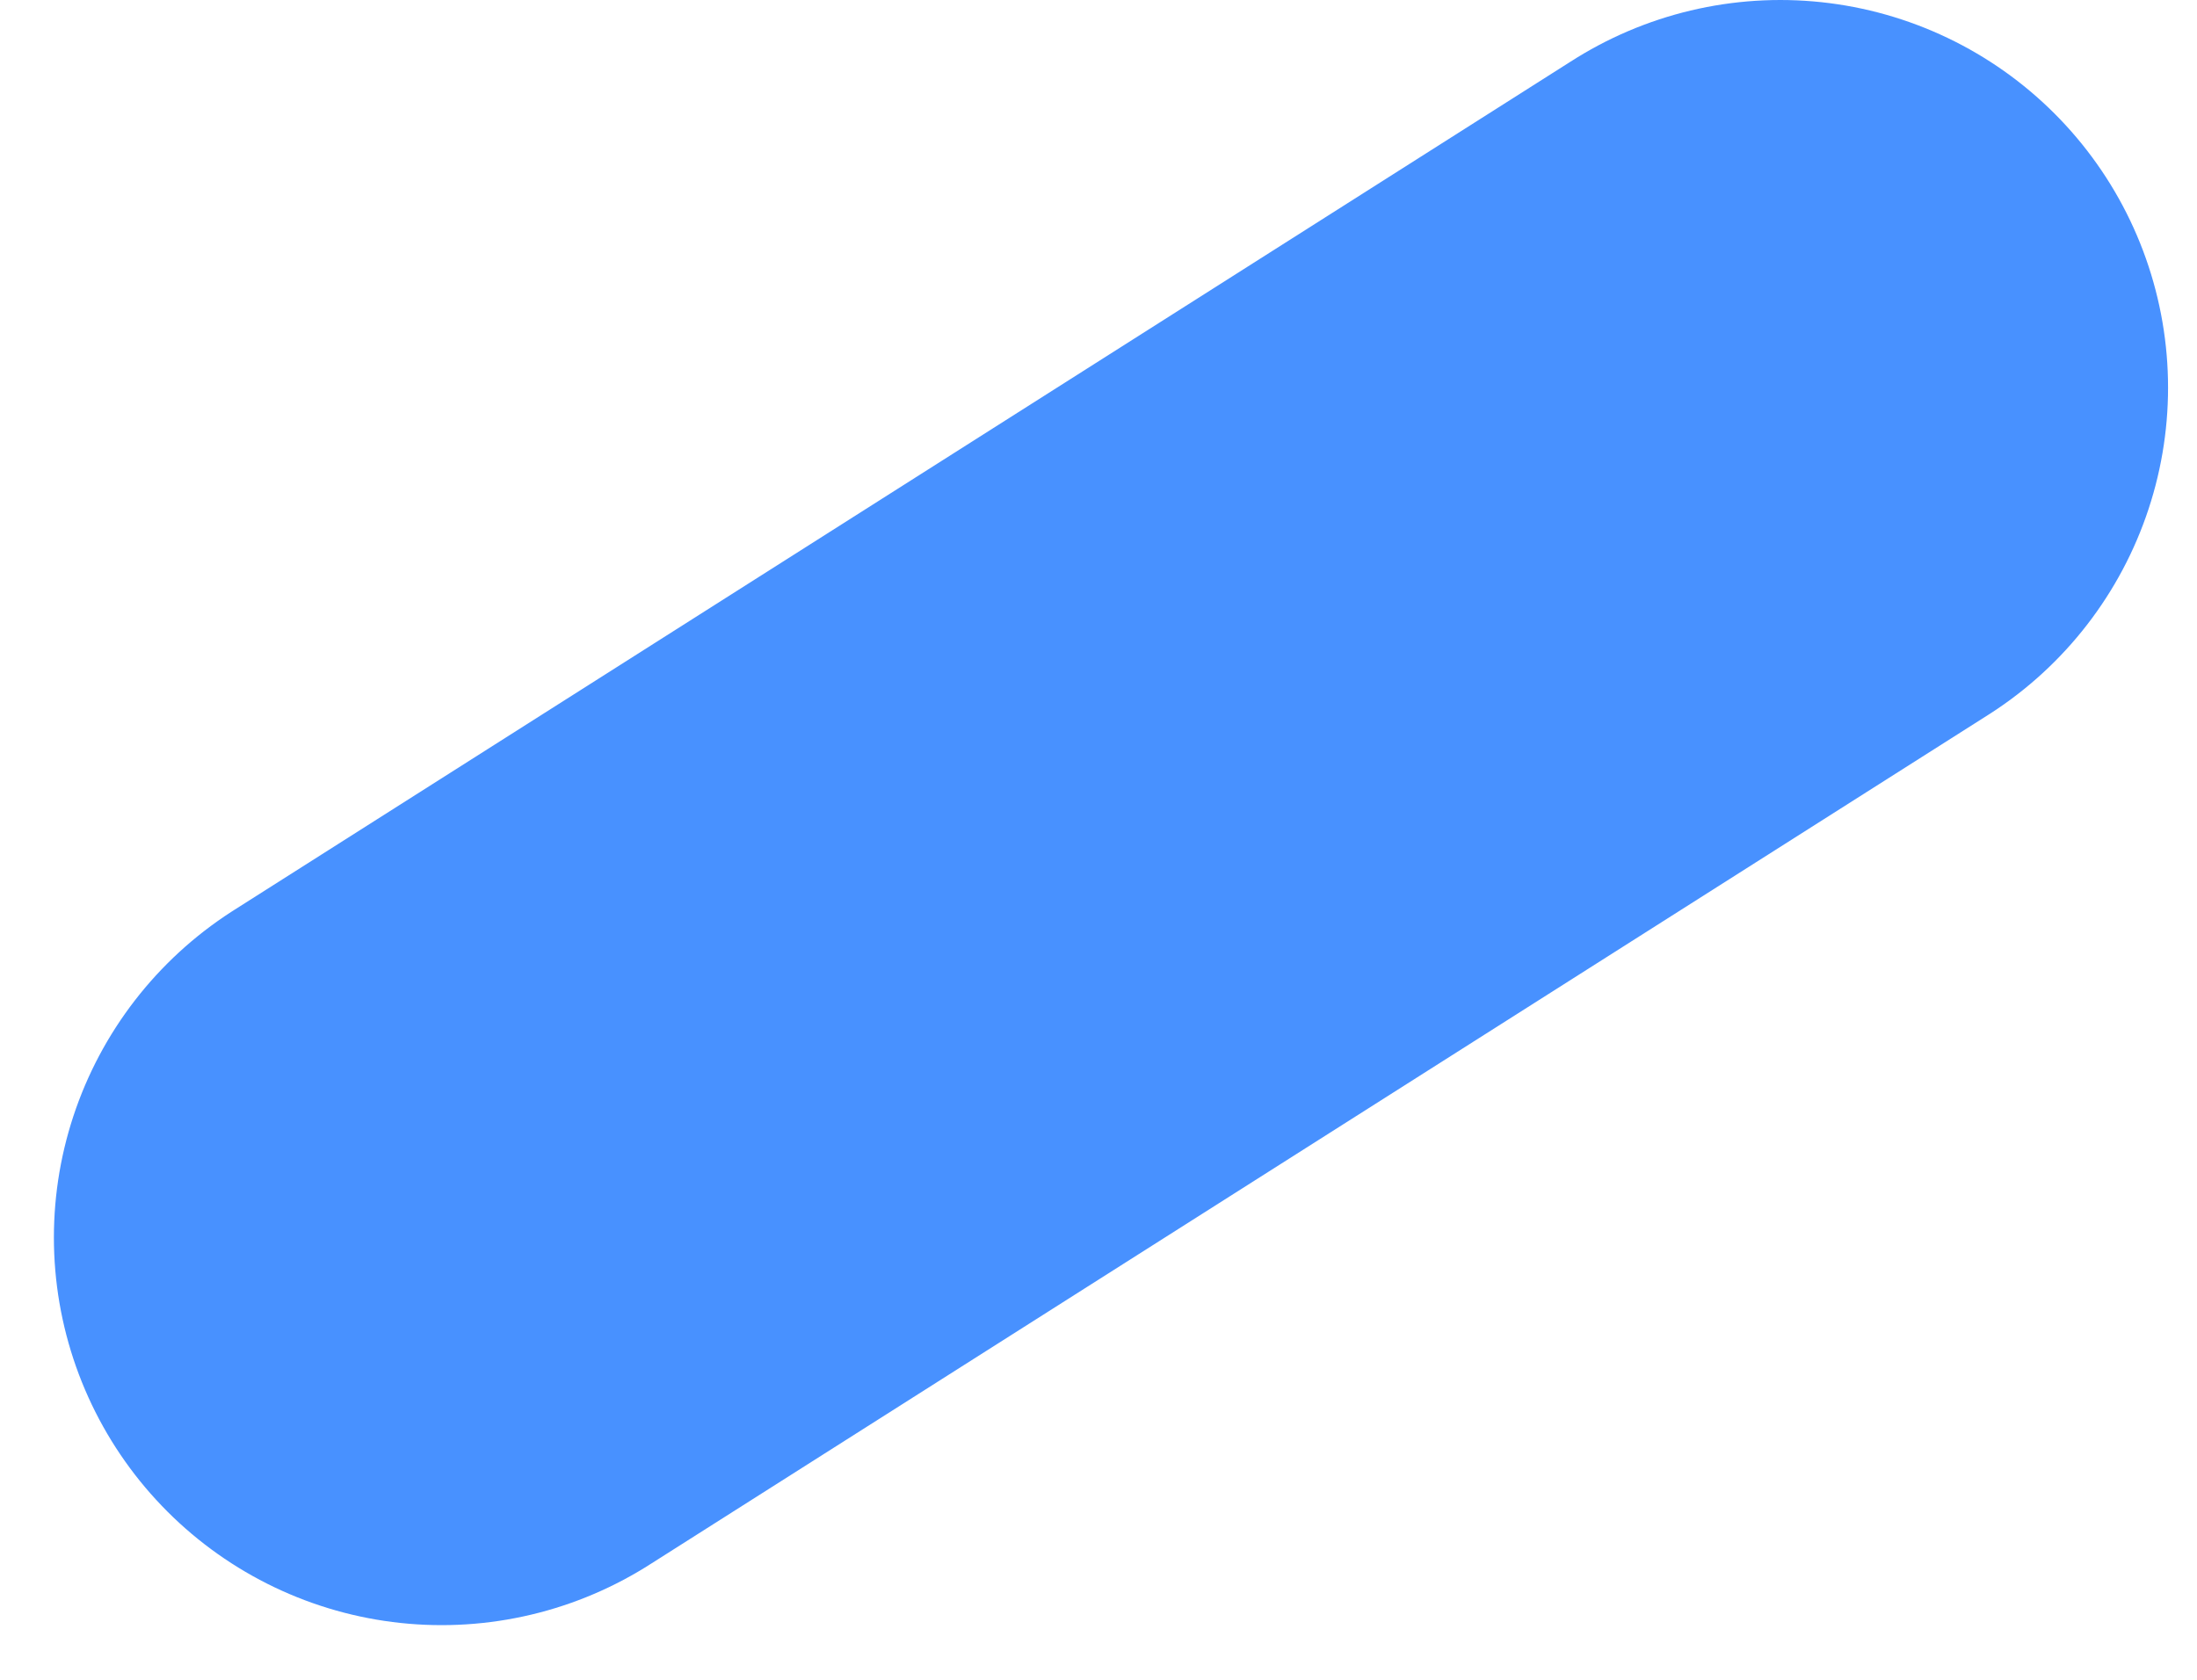 <svg width="17" height="13" viewBox="0 0 17 13" fill="none" xmlns="http://www.w3.org/2000/svg">
<path id="Line 77" d="M3.417 9.577L13.776 3" stroke="#4891FF" stroke-width="6" stroke-linecap="round"/>
</svg>
